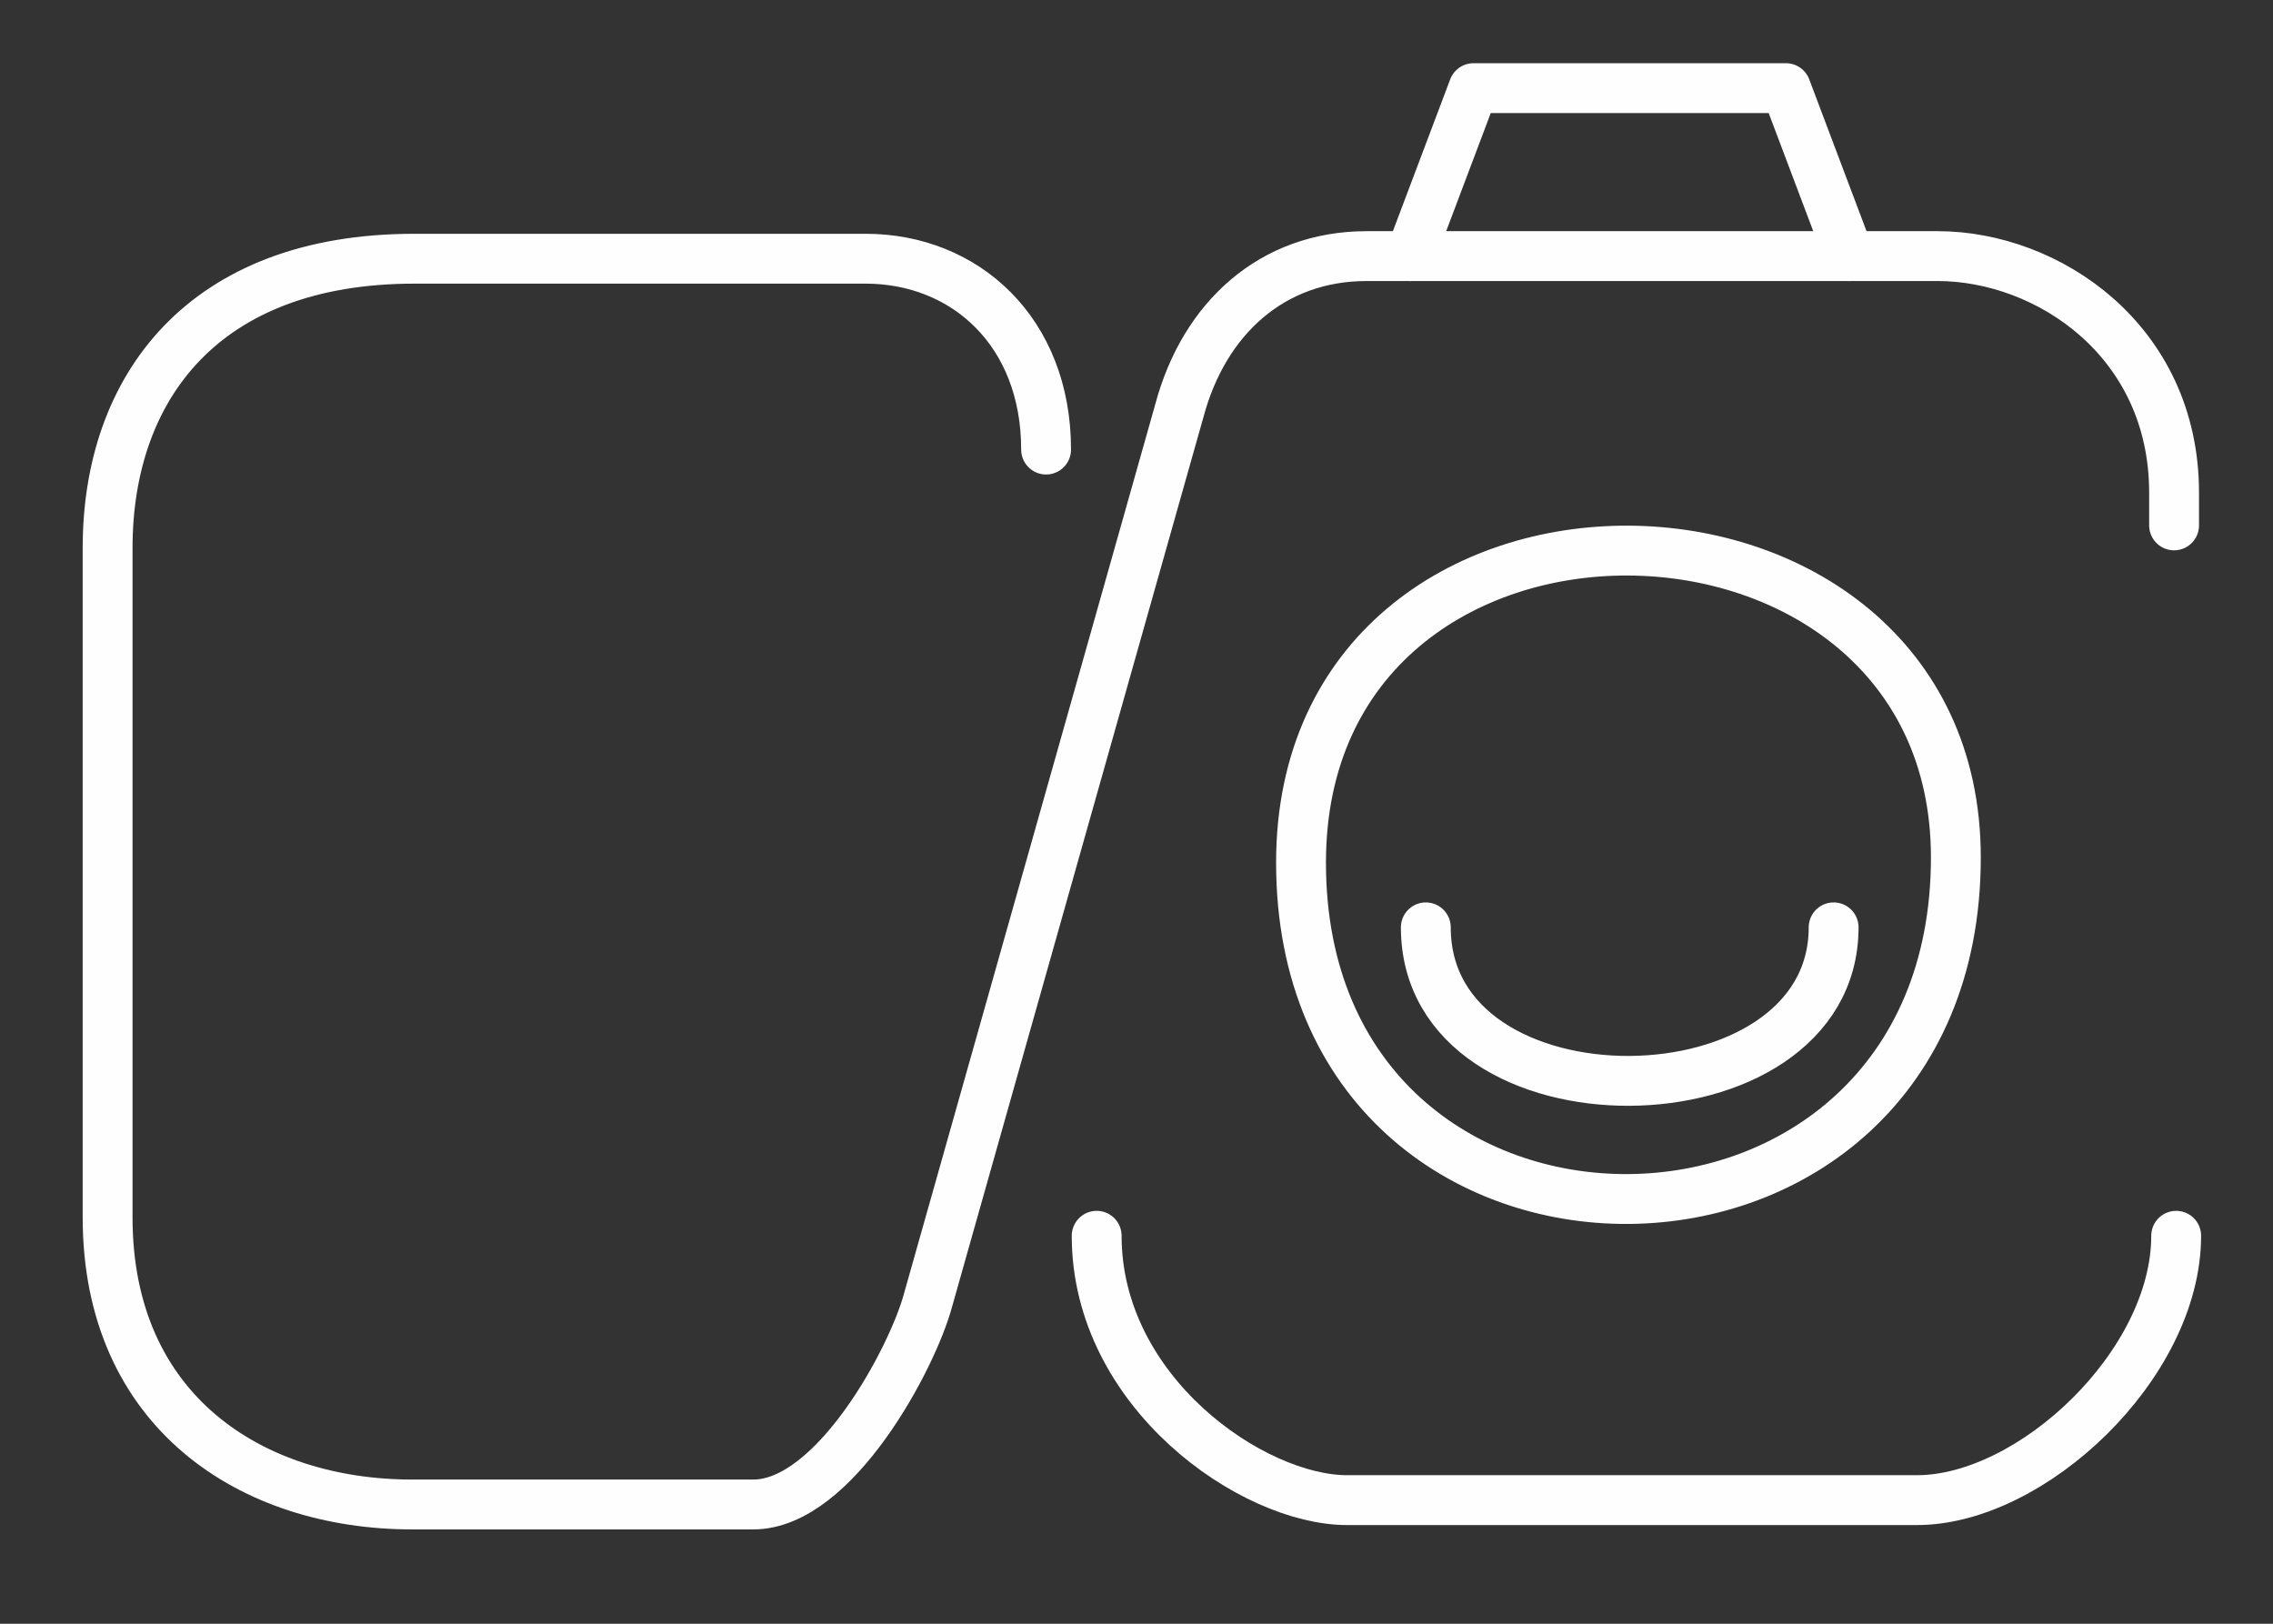 <?xml version="1.0" encoding="UTF-8"?>
<!-- Created with Inkscape (http://www.inkscape.org/) -->
<svg width="210mm" height="150mm" version="1.1" viewBox="0 0 210 150" xml:space="preserve" xmlns="http://www.w3.org/2000/svg"><rect x="0" y="0" width="210" height="150" fill="#333333" stroke="none"/><g fill="none" stroke="#fefefe" stroke-linecap="round" stroke-linejoin="round" stroke-width="4.606"><path d="m96.647 41.531c0-10.92-7.516-17.631-16.665-17.631h-41.702c-19.528 0-28.338 11.958-28.338 26.716v61.845c0 17.937 13.291 26.522 28.144 26.522h31.51c7.522 0 14.713-13.533 16.145-18.877l23.223-82.181c2.292-8.555 8.593-14.267 17.297-14.267h52.743c10.19 0 21.857 7.82 21.857 21.857v3.019"/><path d="m130.28 23.658 5.857-15.517h28.861l5.857 15.517"/><path d="m120.2 79.69c0 41.683 60.5 41.341 60.5-0.483 0-37.335-60.5-38.409-60.5 0.483z"/><path d="m131.73 85.668c0 19.133 37.677 18.686 37.677 0"/><path d="m101.32 114.16c0 14.462 14.397 24.421 23.14 24.421h52.642c10.607 0 23.952-12.522 23.952-24.421"/></g></svg>

